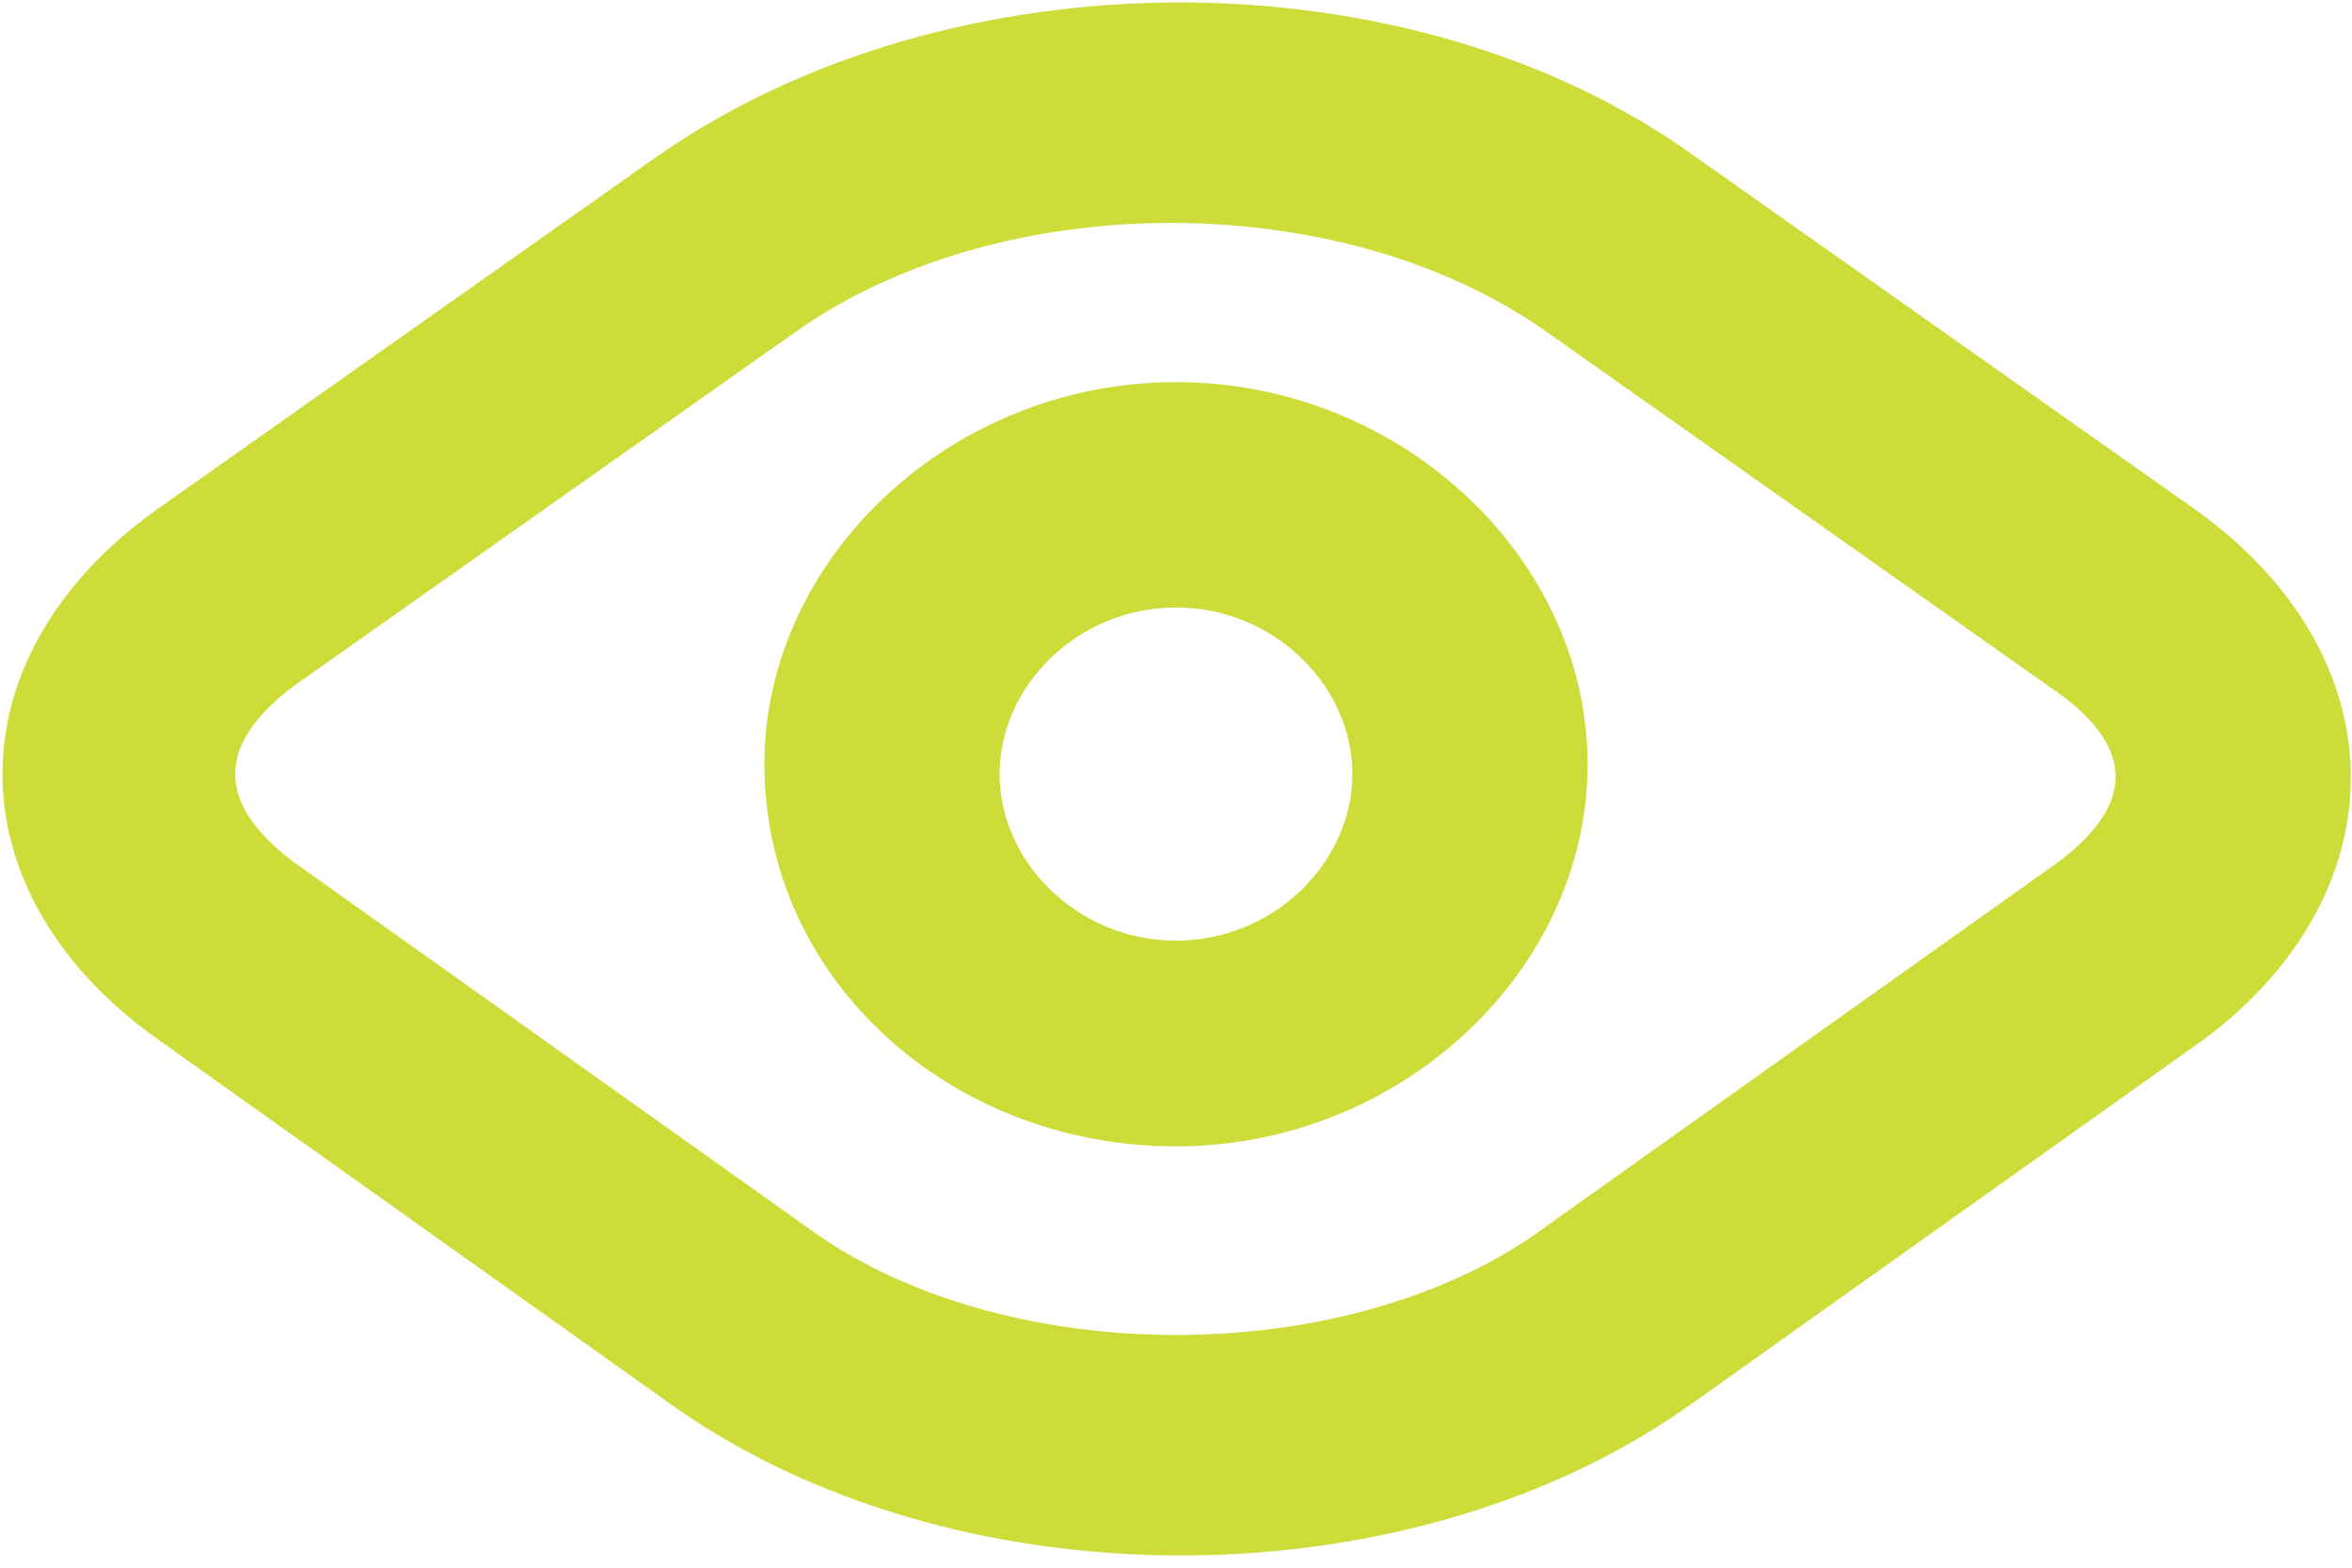 <?xml version="1.0" encoding="utf-8"?>
<!-- Generator: Adobe Illustrator 21.0.0, SVG Export Plug-In . SVG Version: 6.00 Build 0)  -->
<svg version="1.1" id="Layer_1" xmlns="http://www.w3.org/2000/svg" xmlns:xlink="http://www.w3.org/1999/xlink" x="0px" y="0px"
	 viewBox="0 0 24 16" style="enable-background:new 0 0 24 16;" xml:space="preserve">
<style type="text/css">
	.st0{fill:#CDDC39;}
</style>
<title>eye (7)</title>
<desc>Created with Sketch.</desc>
<g id="Page-1">
	<g id="Artboard-2" transform="translate(-197, -316)">
		<g id="eye-_x28_7_x29_" transform="translate(197, 316)">
			<path id="Shape" class="st0" d="M22.4,5.2l-5.1-3.6c-2.9-2.1-7.6-2.1-10.6,0L1.6,5.2c-2.1,1.5-2.1,3.9,0,5.4l5.2,3.7
				c2.9,2.1,7.6,2.1,10.5,0l5.2-3.7C24.5,9.1,24.5,6.7,22.4,5.2z M21,8.8l-5.2,3.7c-2,1.5-5.6,1.5-7.6,0L3,8.8C2.2,8.2,2.2,7.6,3,7
				l5.1-3.6c2.1-1.5,5.6-1.5,7.7,0L20.9,7C21.8,7.6,21.8,8.2,21,8.8z"/>
			<path id="Shape_1_" class="st0" d="M12,3.9c-2.3,0-4.2,1.8-4.2,3.9c0,2.2,1.9,3.9,4.2,3.9s4.2-1.8,4.2-3.9S14.3,3.9,12,3.9z
				 M12,9.6c-1,0-1.8-0.8-1.8-1.7S11,6.2,12,6.2s1.8,0.8,1.8,1.7S13,9.6,12,9.6z"/>
		</g>
	</g>
</g>
</svg>
